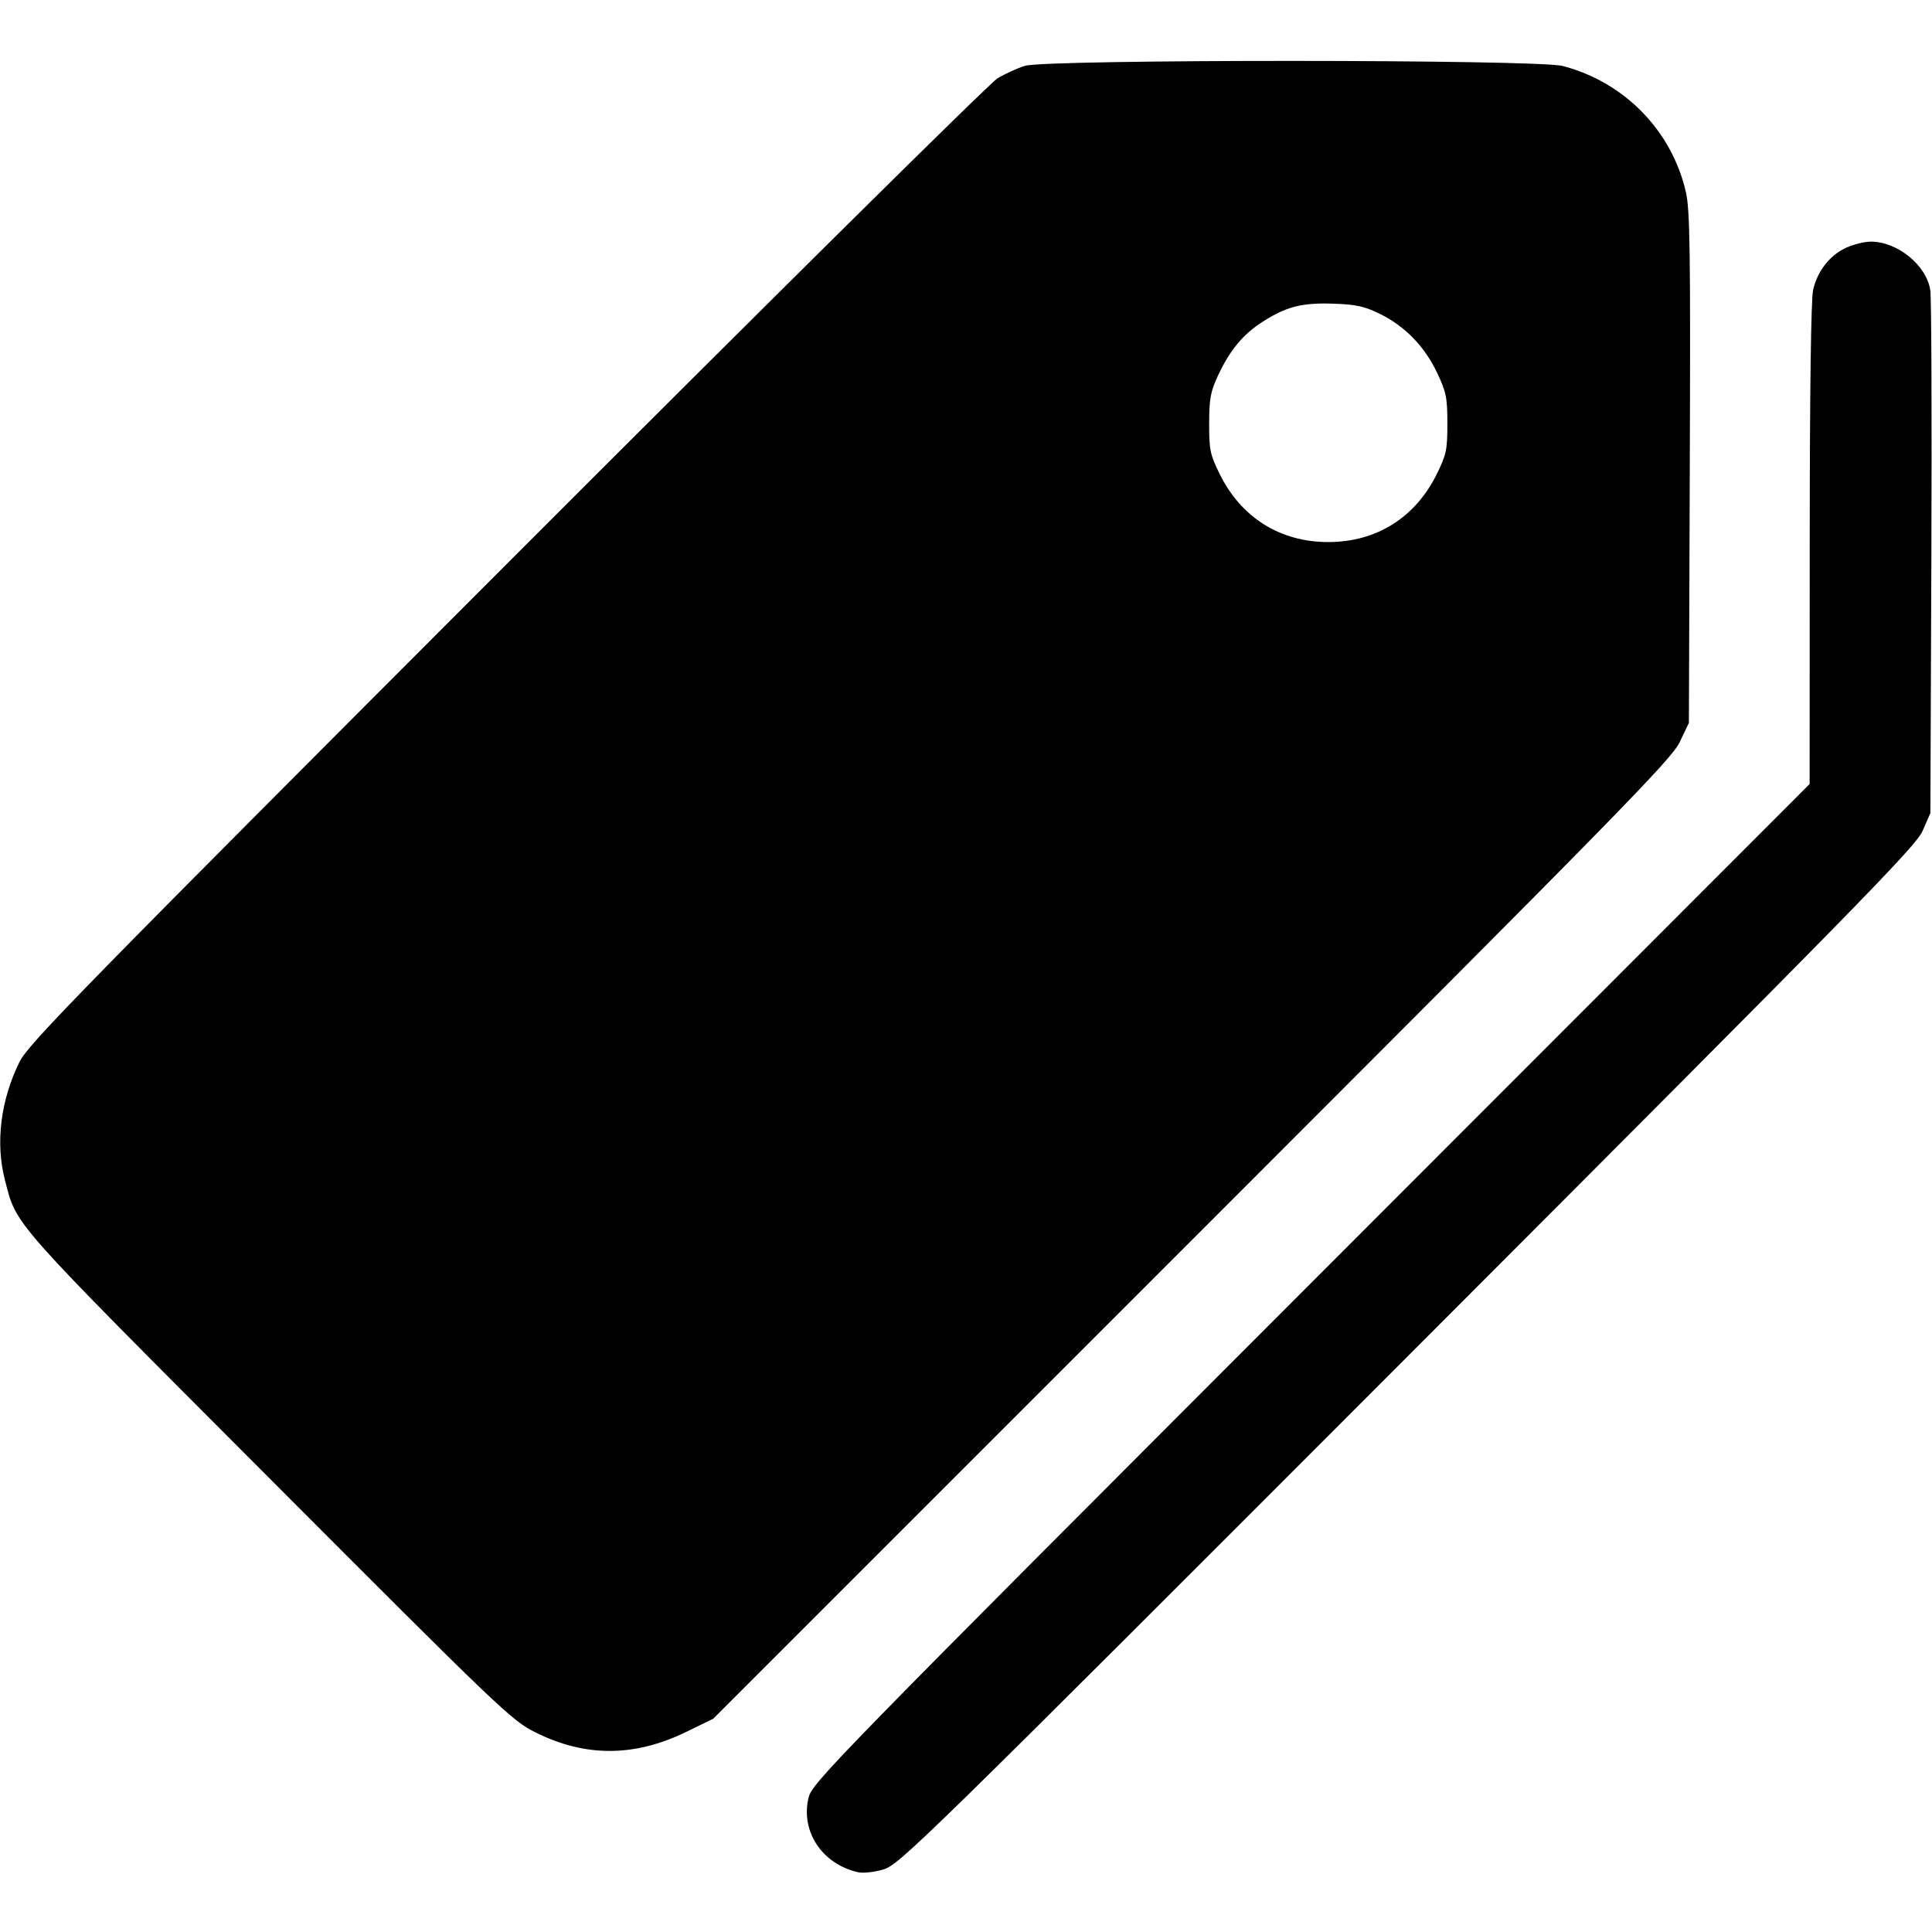 <svg xmlns="http://www.w3.org/2000/svg" width="512" height="512"><path d="M271.604 17.451c-1.978.618-5.242 2.104-7.253 3.301-2.012 1.197-60.55 59.129-130.086 128.739C21.185 262.691 7.558 276.615 5.191 281.378c-5.008 10.076-6.438 21.527-3.905 31.256 3.233 12.412.657 9.504 69.864 78.871 61.368 61.51 64.382 64.391 70.633 67.535 13.207 6.642 26.279 6.632 39.977-.029l7.253-3.528 126.831-126.835c113.466-113.469 127.089-127.374 129.28-131.955l2.449-5.12.238-67.601c.204-57.947.054-68.396-1.054-73.173-3.768-16.245-16.329-29.067-32.637-33.315-6.803-1.772-136.855-1.802-142.516-.033m217.684 48.182c-4.343 1.972-7.634 6.158-8.792 11.184-.563 2.441-.888 26.802-.902 67.39l-.021 63.567-132.161 132.273c-126.563 126.67-132.203 132.445-133.134 136.334-2.141 8.935 3.507 17.517 13.004 19.759 1.395.33 4.3.025 6.826-.716 4.223-1.238 9.783-6.681 138.884-135.93C492.927 239.42 507.699 224.346 509.525 220.16l2.048-4.693.256-67.414c.141-37.077.019-69.061-.271-71.076-.952-6.623-8.651-12.94-15.771-12.94-1.643 0-4.568.718-6.499 1.596M365.676 83.174c6.631 3.244 11.876 8.646 15.184 15.641 2.413 5.102 2.705 6.548 2.709 13.416.004 6.977-.257 8.23-2.79 13.373-5.697 11.573-16.02 18.047-28.779 18.047s-23.082-6.474-28.779-18.047c-2.536-5.15-2.793-6.386-2.781-13.373.012-6.568.354-8.428 2.333-12.678 3.121-6.7 6.618-10.937 11.739-14.223 6.35-4.075 10.469-5.136 18.837-4.853 6.013.204 8.217.686 12.327 2.697" fill-rule="evenodd"/></svg>